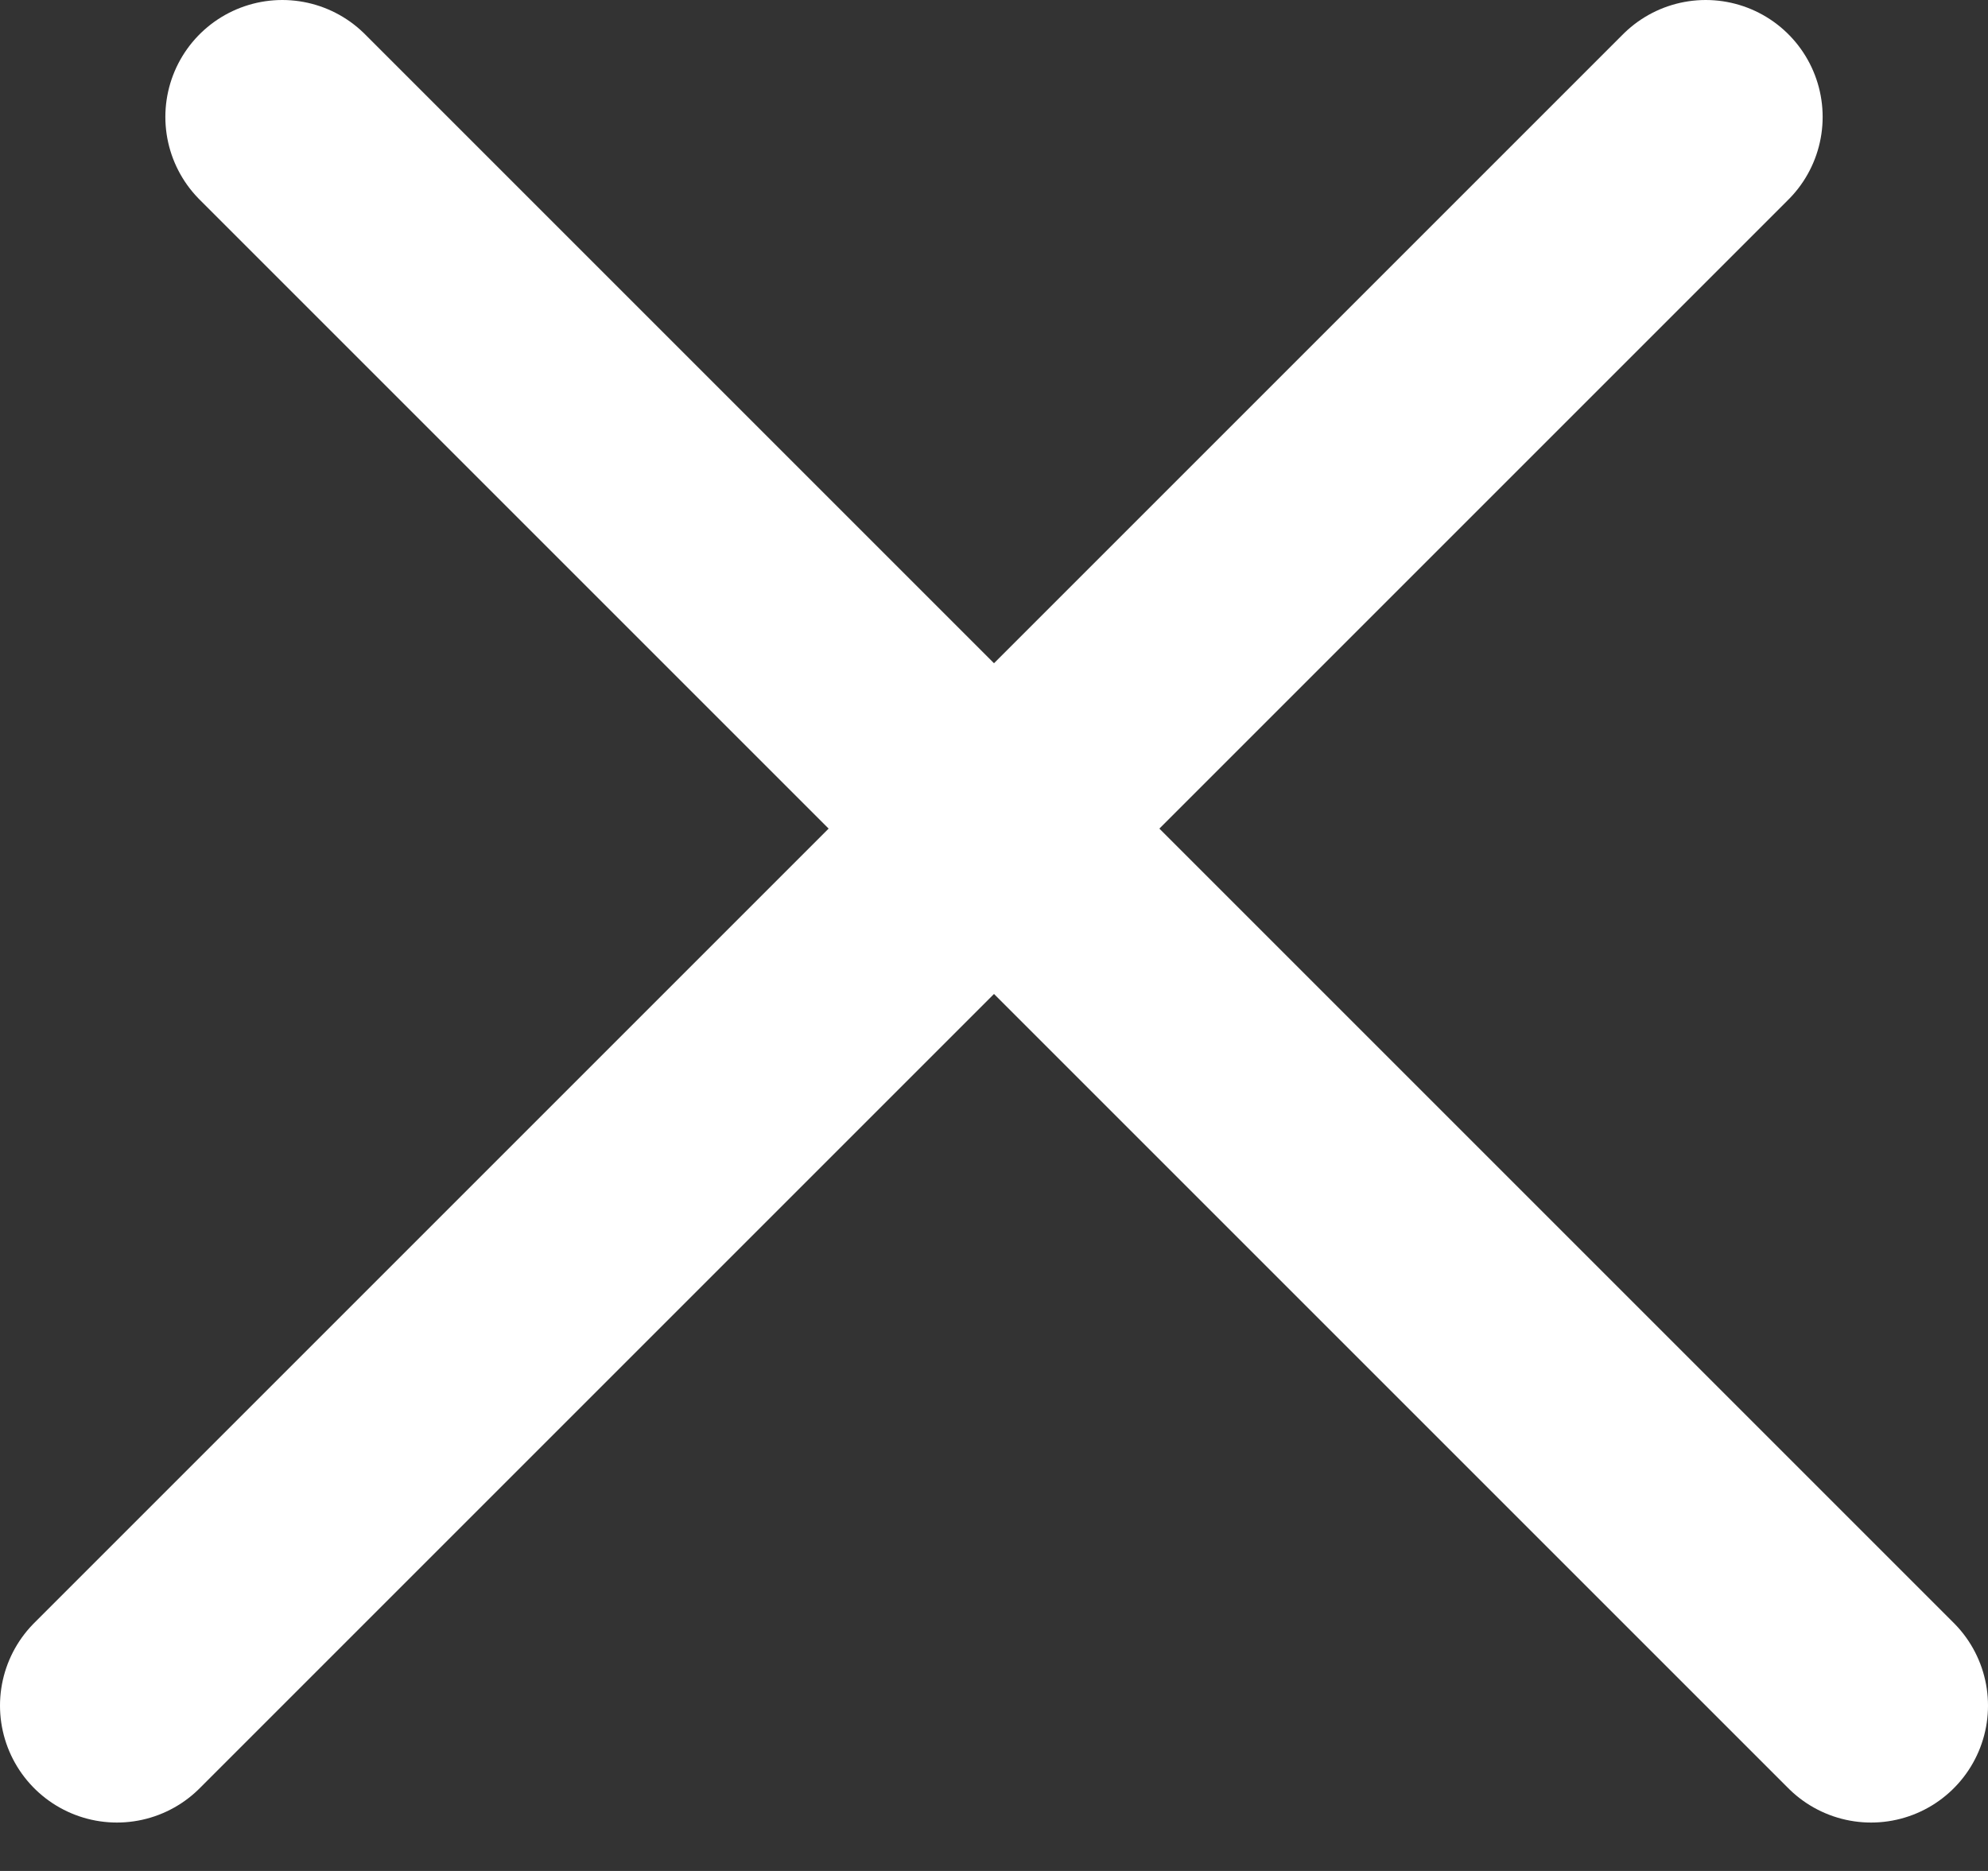 <svg width="17" height="16" viewBox="0 0 17 16" fill="none" xmlns="http://www.w3.org/2000/svg">
<rect x="0" y="0" width="17" height="16" fill="#333333" stroke="none"/>
<line x1="2.414" y1="1" x2="16" y2="14.586" stroke="white" stroke-width="2" stroke-linecap="round" stroke-linejoin="round"/>
<line x1="1" y1="14.586" x2="14.586" y2="1" stroke="white" stroke-width="2" stroke-linecap="round" stroke-linejoin="round"/>
</svg>
